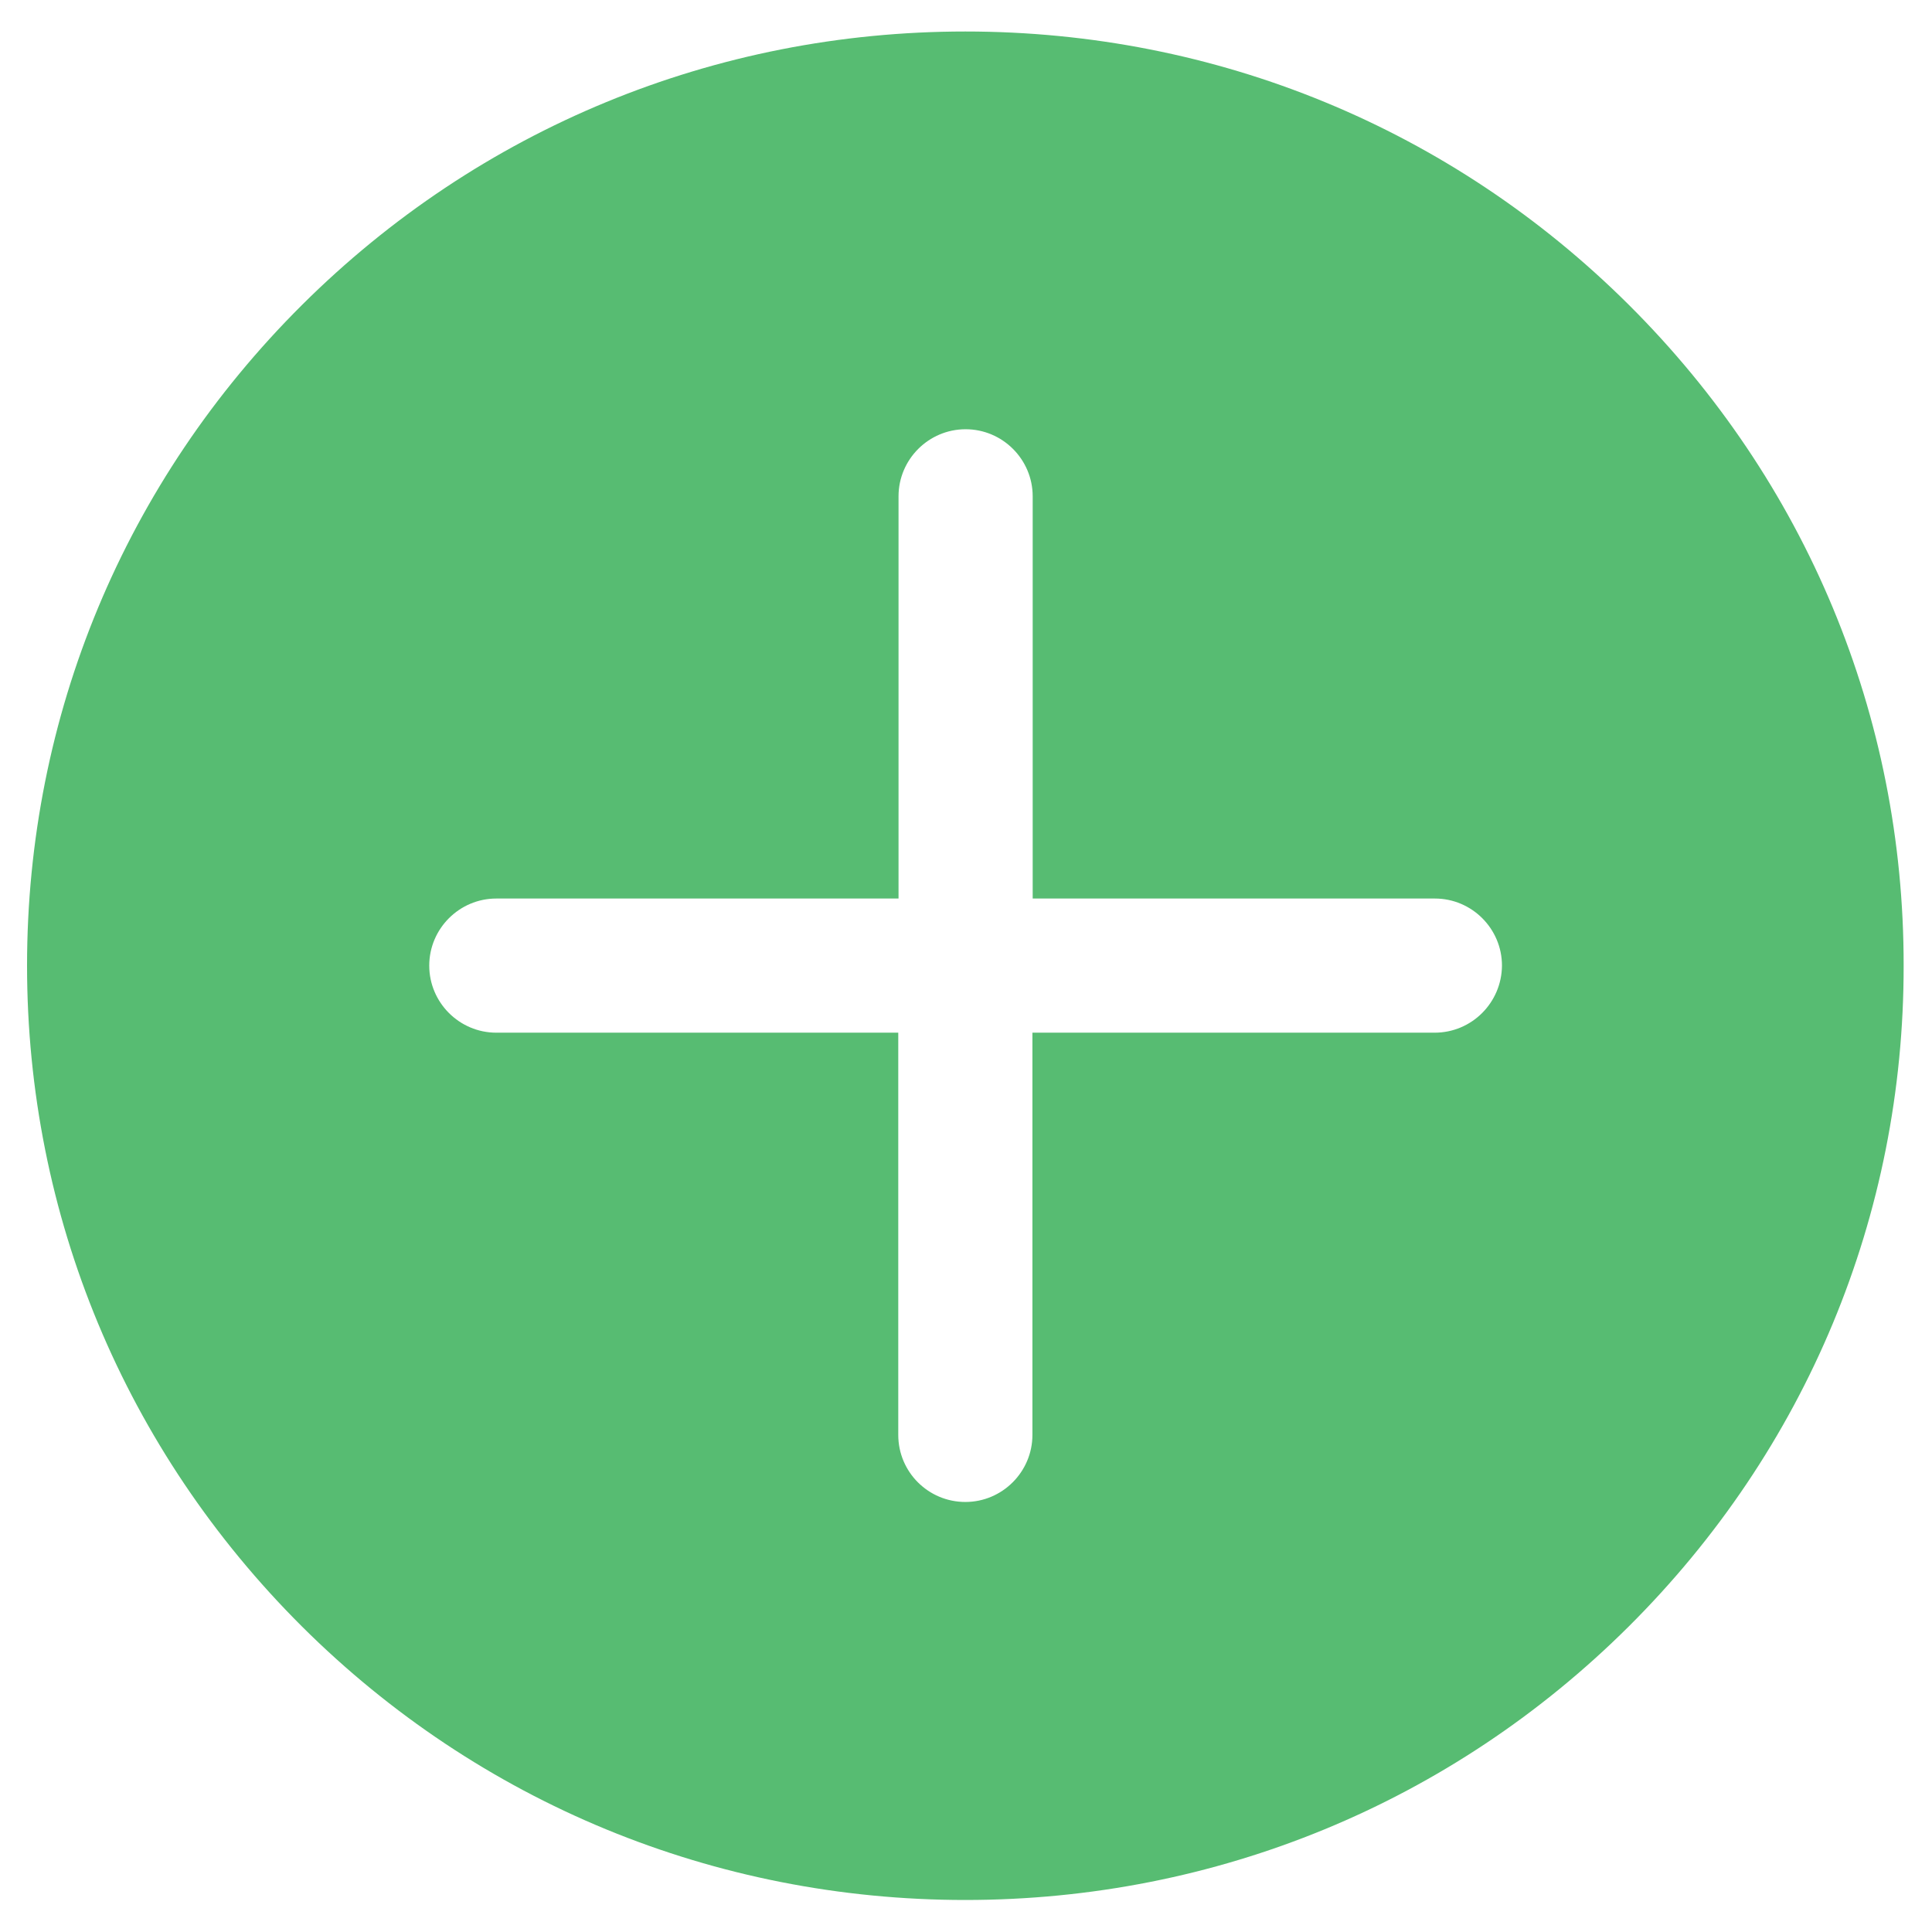 <?xml version="1.0" standalone="no"?><!DOCTYPE svg PUBLIC "-//W3C//DTD SVG 1.1//EN" "http://www.w3.org/Graphics/SVG/1.1/DTD/svg11.dtd"><svg t="1519635174133" class="icon" style="" viewBox="0 0 1024 1024" version="1.1" xmlns="http://www.w3.org/2000/svg" p-id="5227" xmlns:xlink="http://www.w3.org/1999/xlink" width="20" height="20"><defs><style type="text/css"></style></defs><path d="M863.29 161.545C769.409 68.08 644.559 16.696 511.654 16.696c-132.766 0-257.756 51.523-351.636 144.988C66.137 255.149 14.336 379.443 14.336 511.793S66.138 768.437 160.018 862.04c93.881 93.465 218.87 144.988 351.636 144.988S769.41 955.505 863.29 862.04c94.019-93.603 145.821-217.898 145.682-350.247 0.139-132.35-51.662-256.644-145.682-350.247M760.381 547.344H547.204v213.177c0 19.582-15.971 35.552-35.552 35.552S476.1 780.242 476.1 760.521V547.344H263.063c-19.582 0-35.552-15.971-35.552-35.552s15.971-35.552 35.552-35.552H476.24V263.063c0-19.582 15.971-35.552 35.552-35.552 19.582 0 35.552 15.971 35.552 35.552V476.24h213.177c19.582 0 35.552 15.971 35.552 35.552-0.139 19.582-15.971 35.552-35.692 35.552m0 0z" fill="#57bc72" p-id="5228"></path></svg>